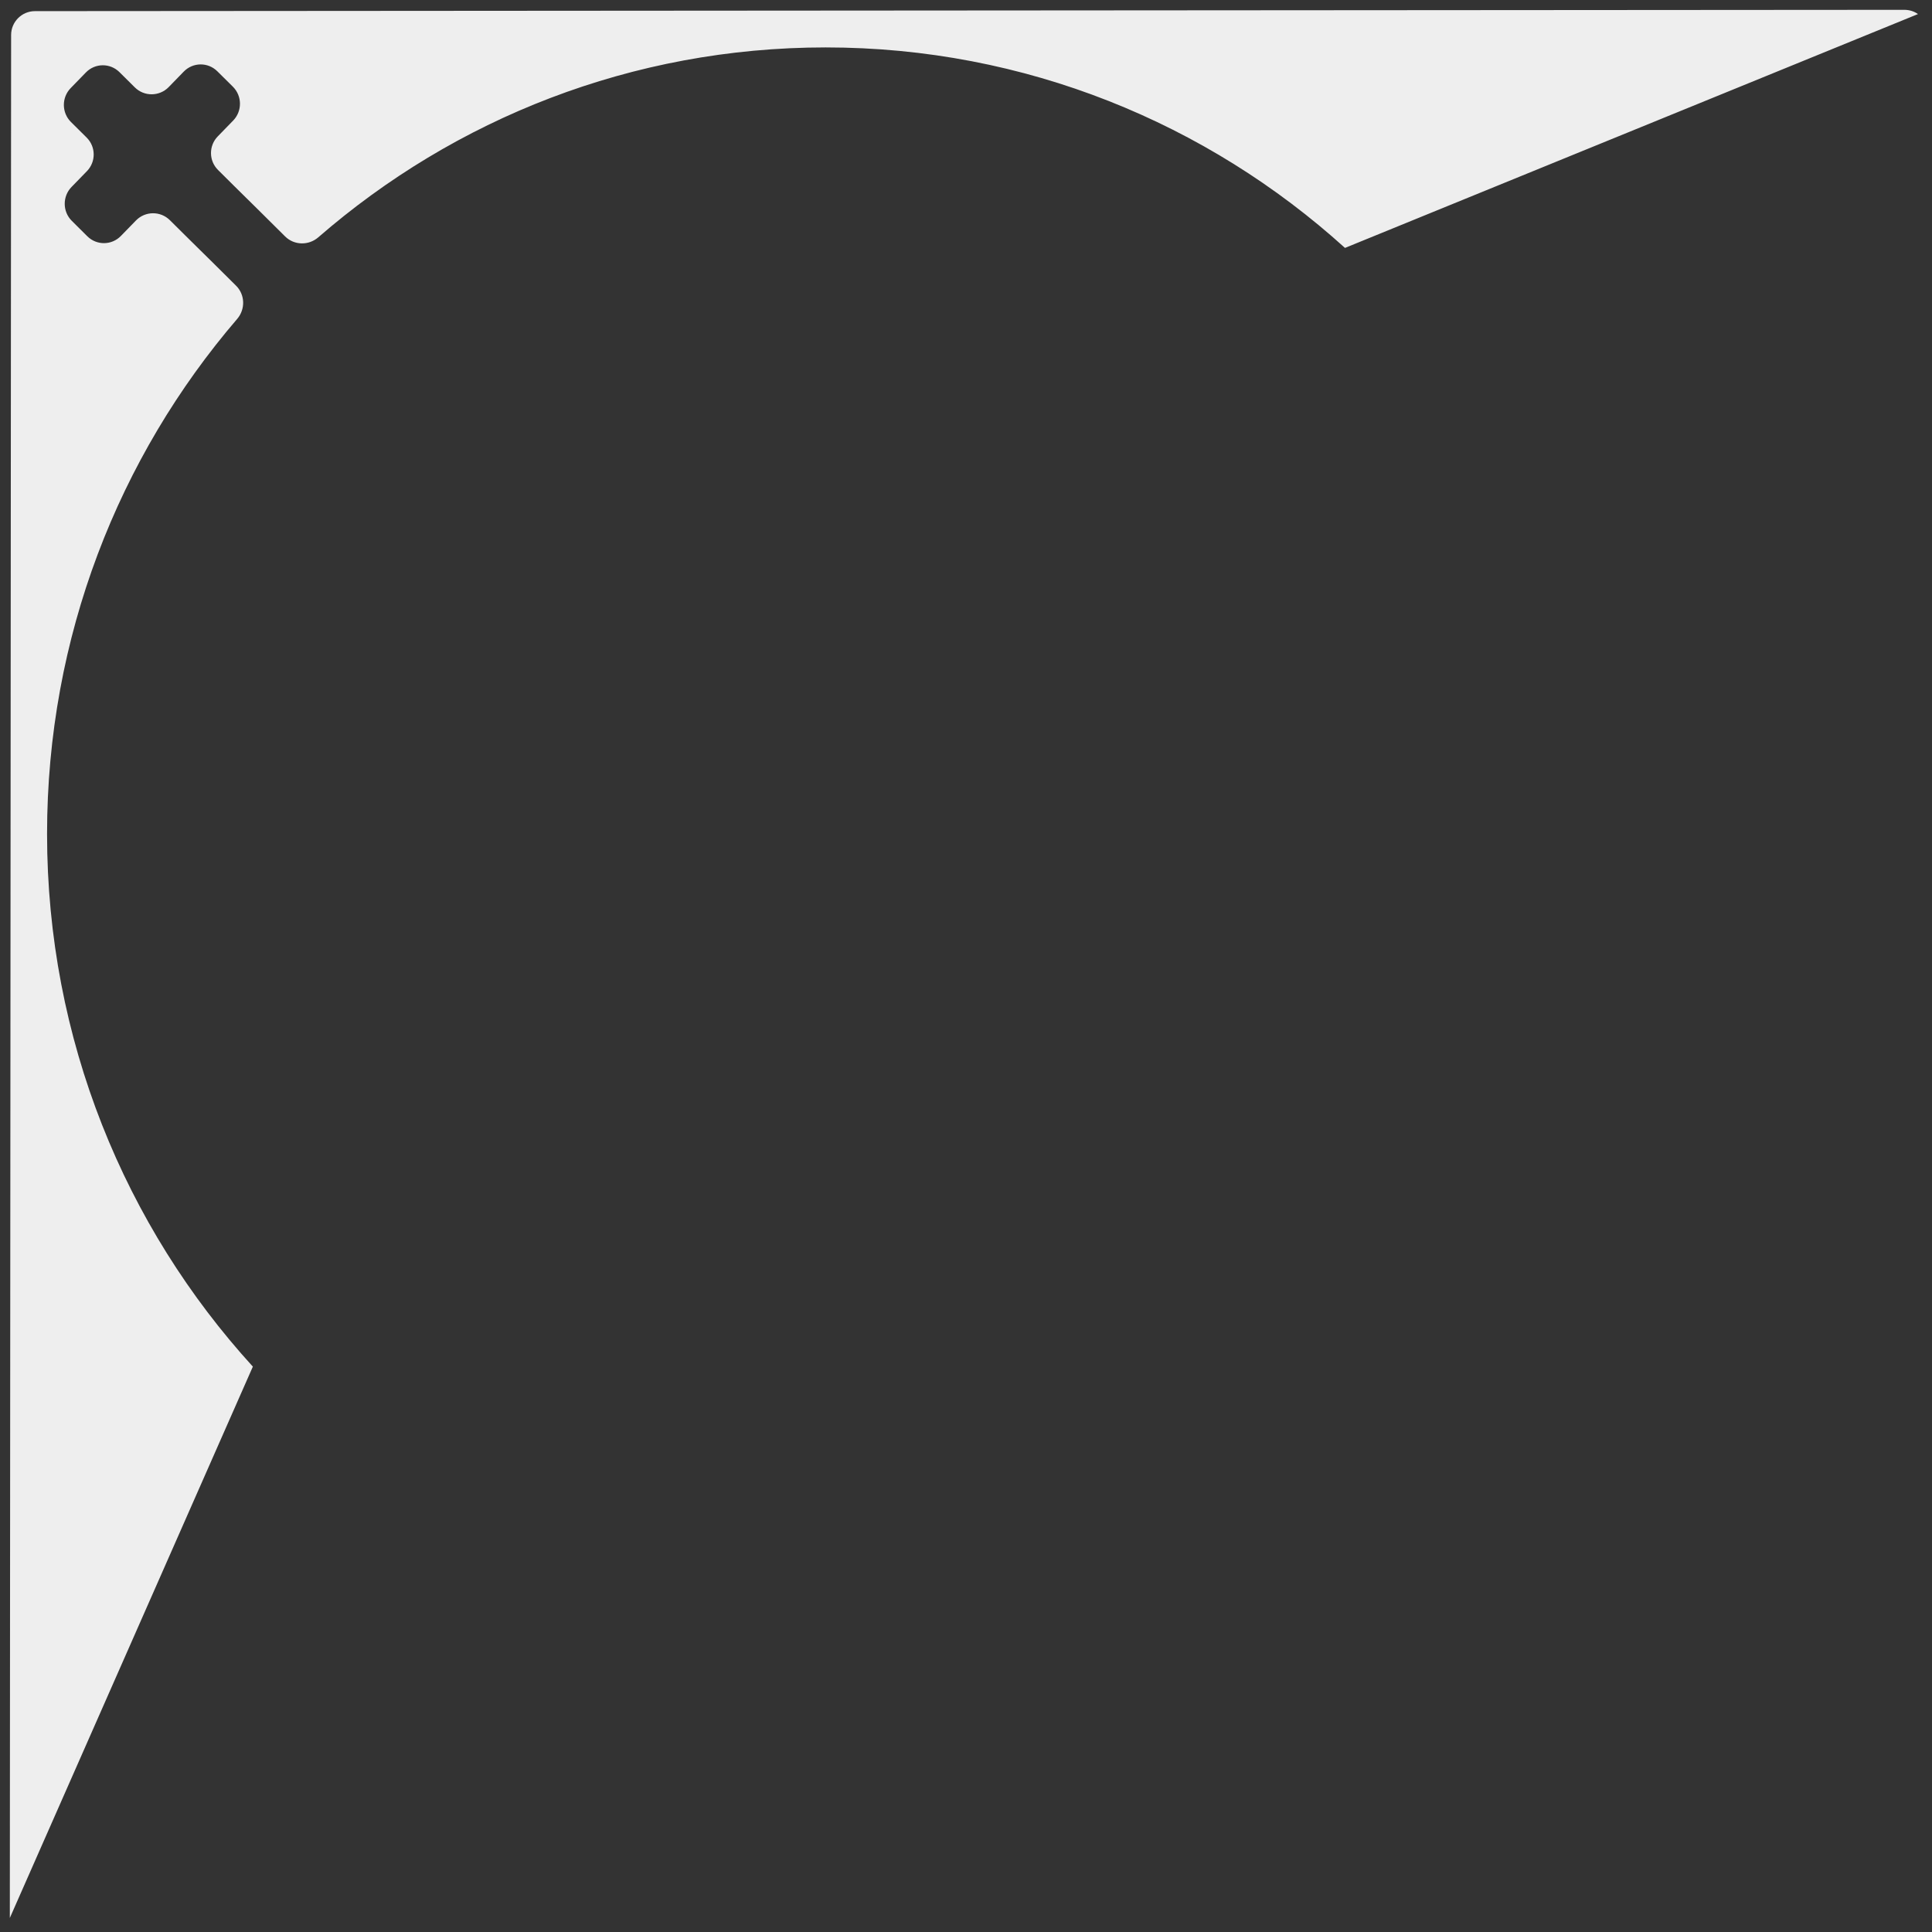<svg width="81" height="81" viewBox="0 0 81 81" fill="none" xmlns="http://www.w3.org/2000/svg">
<rect x="0" y="0" width="81" height="81" fill="#333333" stroke="none"/>
<path fill-rule="evenodd" clip-rule="evenodd" d="M79.837 0.412C80.06 0.412 80.255 0.479 80.412 0.59L56.389 10.394C50.613 5.167 42.982 1.988 34.616 1.988C26.491 1.988 19.058 4.987 13.345 9.949C12.941 10.3 12.334 10.29 11.954 9.913L10.941 8.907C10.776 8.743 10.573 8.543 10.37 8.343L10.369 8.343L10.369 8.343C10.166 8.142 9.963 7.942 9.798 7.779L9.141 7.126C8.752 6.74 8.747 6.112 9.129 5.719L9.775 5.055C10.16 4.659 10.155 4.023 9.763 3.634L9.112 2.989C8.72 2.6 8.091 2.605 7.705 3.001L7.073 3.651C6.685 4.049 6.047 4.055 5.652 3.663L5.009 3.025C4.617 2.636 3.987 2.641 3.602 3.037L2.963 3.694C2.578 4.09 2.583 4.726 2.975 5.115L3.633 5.768C4.022 6.154 4.027 6.782 3.645 7.175L2.999 7.839C2.614 8.235 2.619 8.871 3.011 9.26L3.661 9.906C4.053 10.295 4.683 10.289 5.068 9.893L5.7 9.244C6.088 8.845 6.727 8.839 7.122 9.231L7.765 9.869C7.929 10.033 8.133 10.233 8.336 10.433C8.54 10.633 8.743 10.833 8.908 10.996L9.898 11.979C10.278 12.356 10.292 12.965 9.944 13.371C4.978 19.156 1.973 26.704 1.973 34.962C1.973 43.578 5.244 51.422 10.601 57.296L0.412 80.412L0.466 1.466C0.467 0.914 0.914 0.467 1.466 0.467L79.837 0.412Z" fill="#EEEEEE"/>
</svg>
